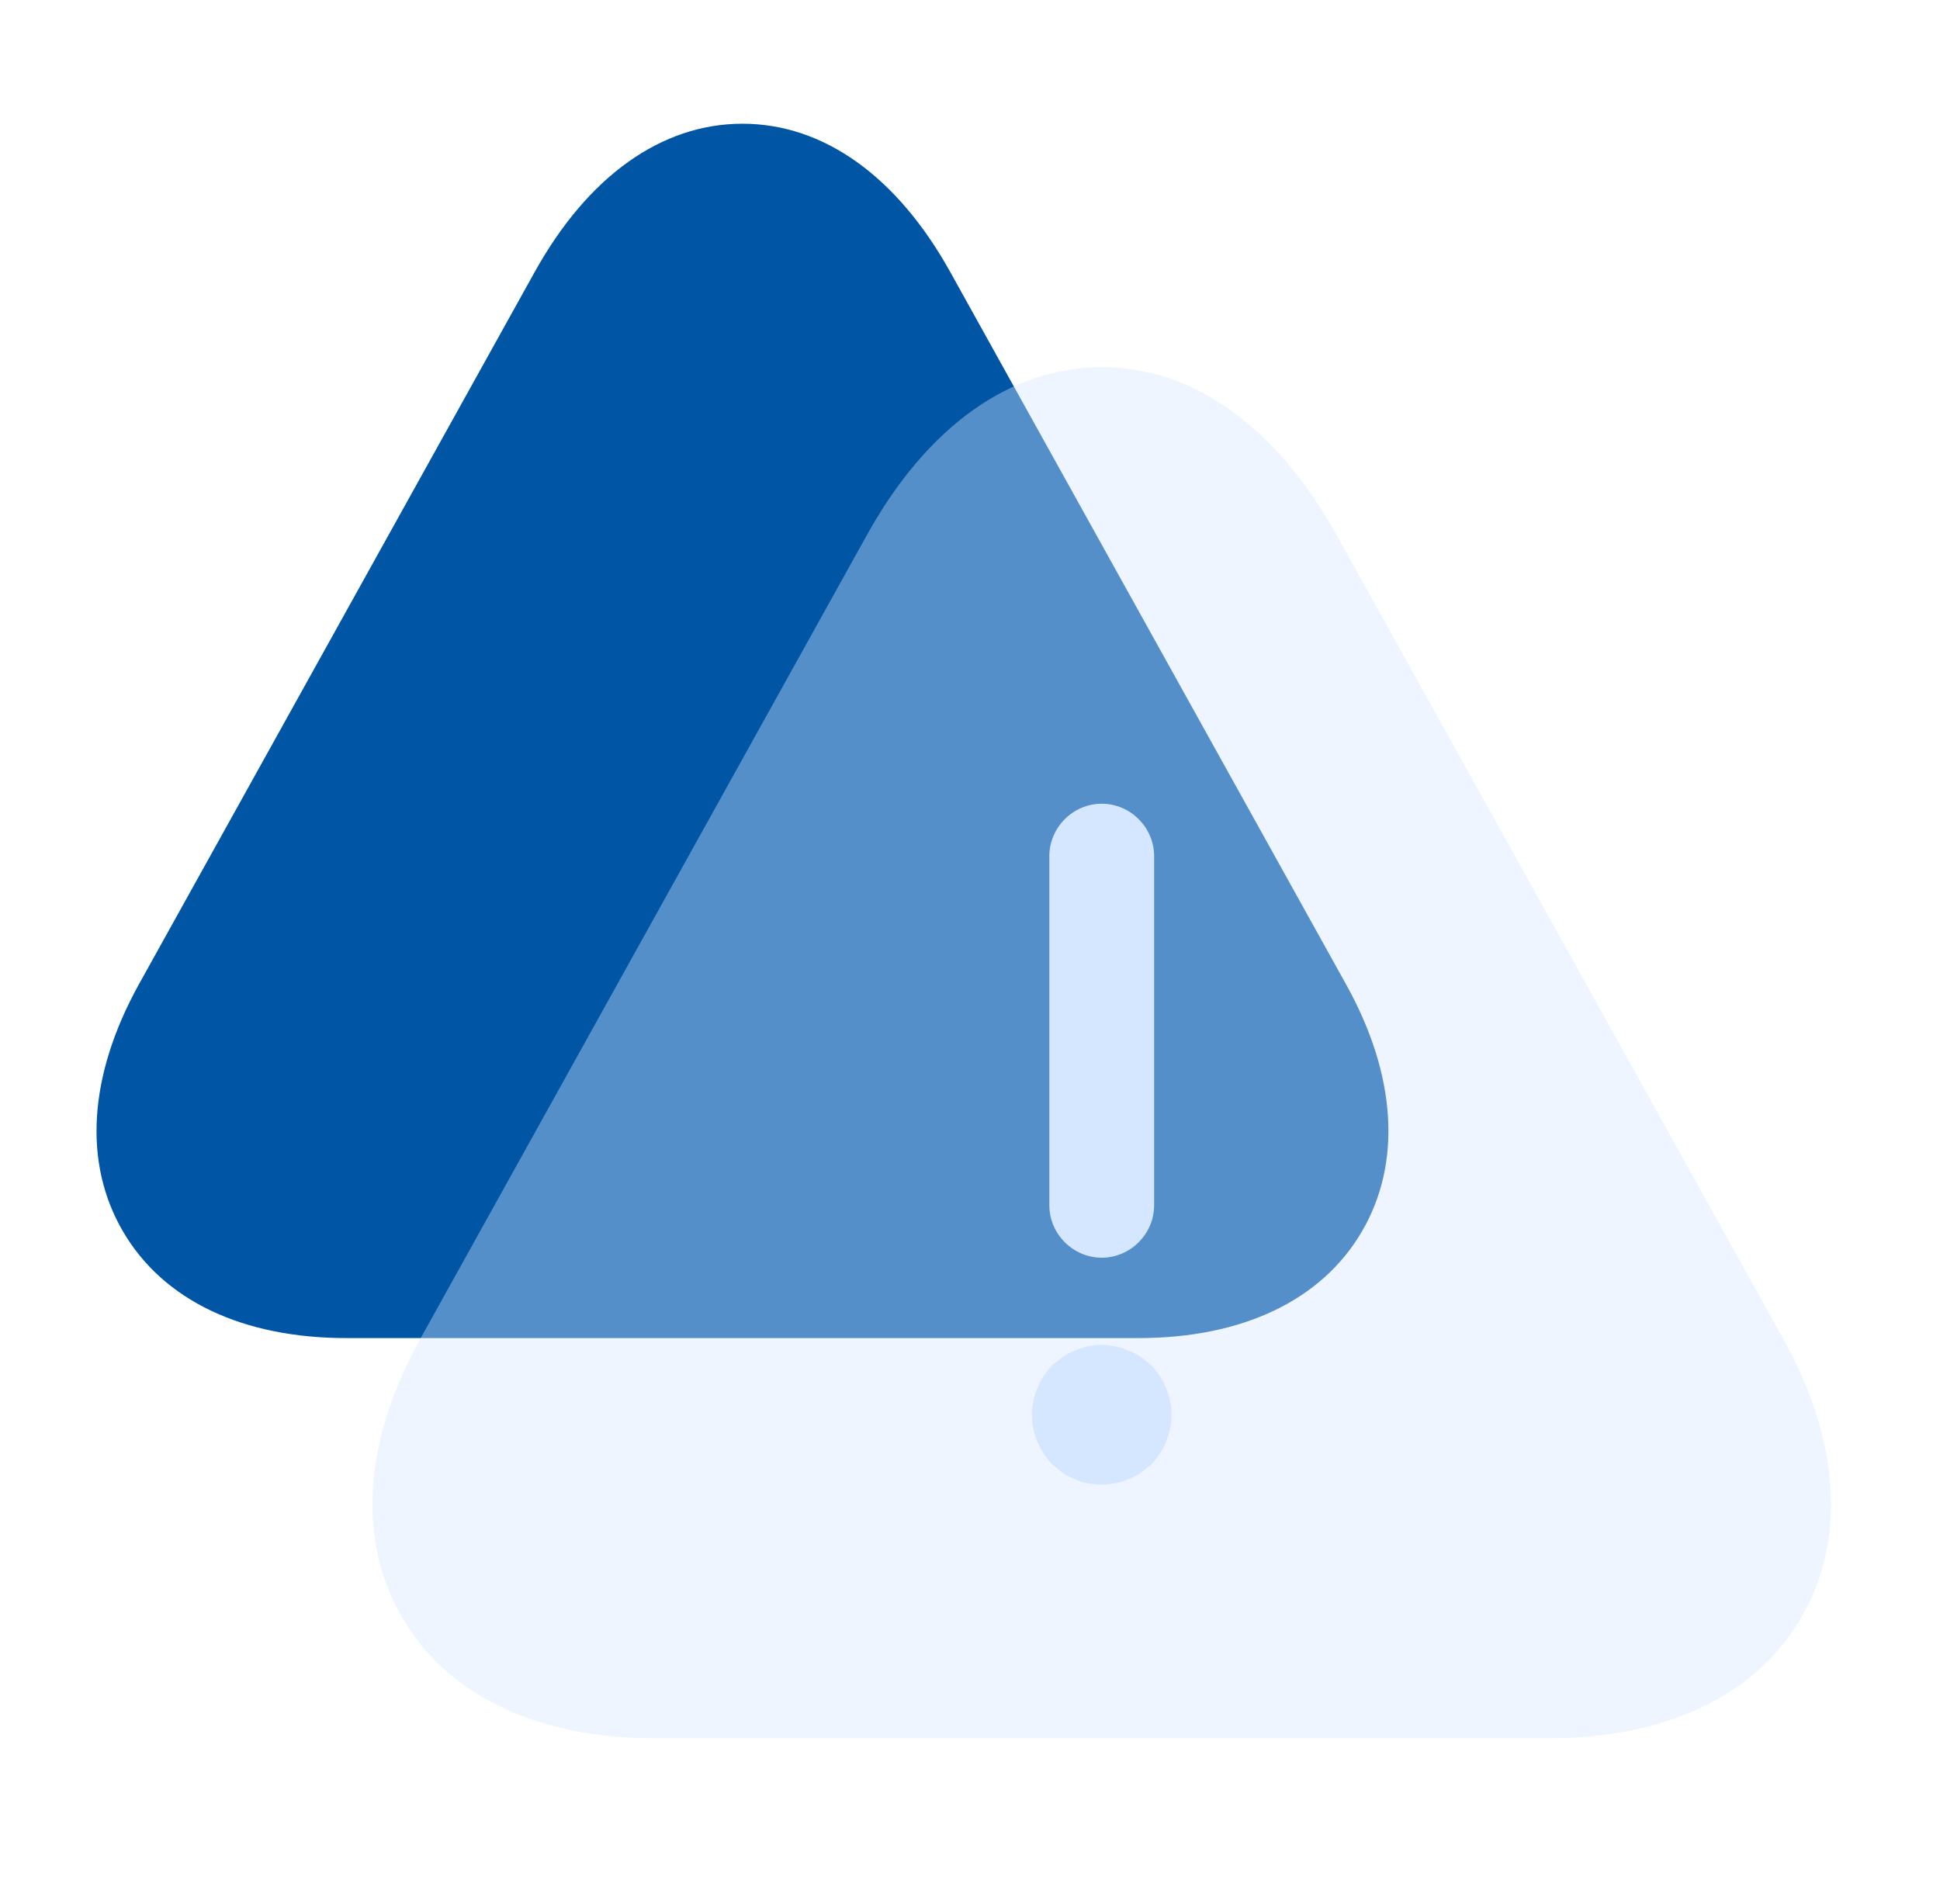 <svg width="162" height="159" viewBox="0 0 162 159" fill="none" xmlns="http://www.w3.org/2000/svg">
<path d="M112.427 82.253L79.36 22.733C74.917 14.725 68.768 10.333 62 10.333C55.232 10.333 49.083 14.725 44.64 22.733L11.573 82.253C7.388 89.848 6.923 97.133 10.282 102.868C13.64 108.603 20.253 111.755 28.933 111.755H95.067C103.747 111.755 110.36 108.603 113.718 102.868C117.077 97.133 116.612 89.797 112.427 82.253Z" fill="#0055A5"/>
<g filter="url(#filter0_b_0_3153)">
<path opacity="0.4" d="M148.933 111.867L111.6 44.667C106.583 35.625 99.642 30.667 92 30.667C84.358 30.667 77.417 35.625 72.4 44.667L35.067 111.867C30.342 120.442 29.817 128.667 33.608 135.142C37.4 141.617 44.867 145.175 54.667 145.175H129.333C139.133 145.175 146.6 141.617 150.392 135.142C154.183 128.667 153.658 120.383 148.933 111.867Z" fill="#D4E7FF"/>
<path d="M92 105.042C89.608 105.042 87.625 103.058 87.625 100.667V71.5C87.625 69.108 89.608 67.125 92 67.125C94.392 67.125 96.375 69.108 96.375 71.5V100.667C96.375 103.058 94.392 105.042 92 105.042Z" fill="#D4E7FF"/>
<path d="M92 124C91.65 124 91.242 123.942 90.833 123.883C90.483 123.825 90.133 123.708 89.783 123.533C89.433 123.417 89.083 123.242 88.733 123.008C88.442 122.775 88.15 122.542 87.858 122.308C86.808 121.2 86.167 119.683 86.167 118.167C86.167 116.65 86.808 115.133 87.858 114.025C88.15 113.792 88.442 113.558 88.733 113.325C89.083 113.092 89.433 112.917 89.783 112.8C90.133 112.625 90.483 112.508 90.833 112.45C91.592 112.275 92.408 112.275 93.108 112.45C93.517 112.508 93.867 112.625 94.217 112.8C94.567 112.917 94.917 113.092 95.267 113.325C95.558 113.558 95.85 113.792 96.142 114.025C97.192 115.133 97.833 116.65 97.833 118.167C97.833 119.683 97.192 121.2 96.142 122.308C95.85 122.542 95.558 122.775 95.267 123.008C94.917 123.242 94.567 123.417 94.217 123.533C93.867 123.708 93.517 123.825 93.108 123.883C92.758 123.942 92.35 124 92 124Z" fill="#D4E7FF"/>
</g>
<defs>
<filter id="filter0_b_0_3153" x="12" y="9" width="160" height="160" filterUnits="userSpaceOnUse" color-interpolation-filters="sRGB">
<feFlood flood-opacity="0" result="BackgroundImageFix"/>
<feGaussianBlur in="BackgroundImageFix" stdDeviation="5"/>
<feComposite in2="SourceAlpha" operator="in" result="effect1_backgroundBlur_0_3153"/>
<feBlend mode="normal" in="SourceGraphic" in2="effect1_backgroundBlur_0_3153" result="shape"/>
</filter>
</defs>
</svg>
